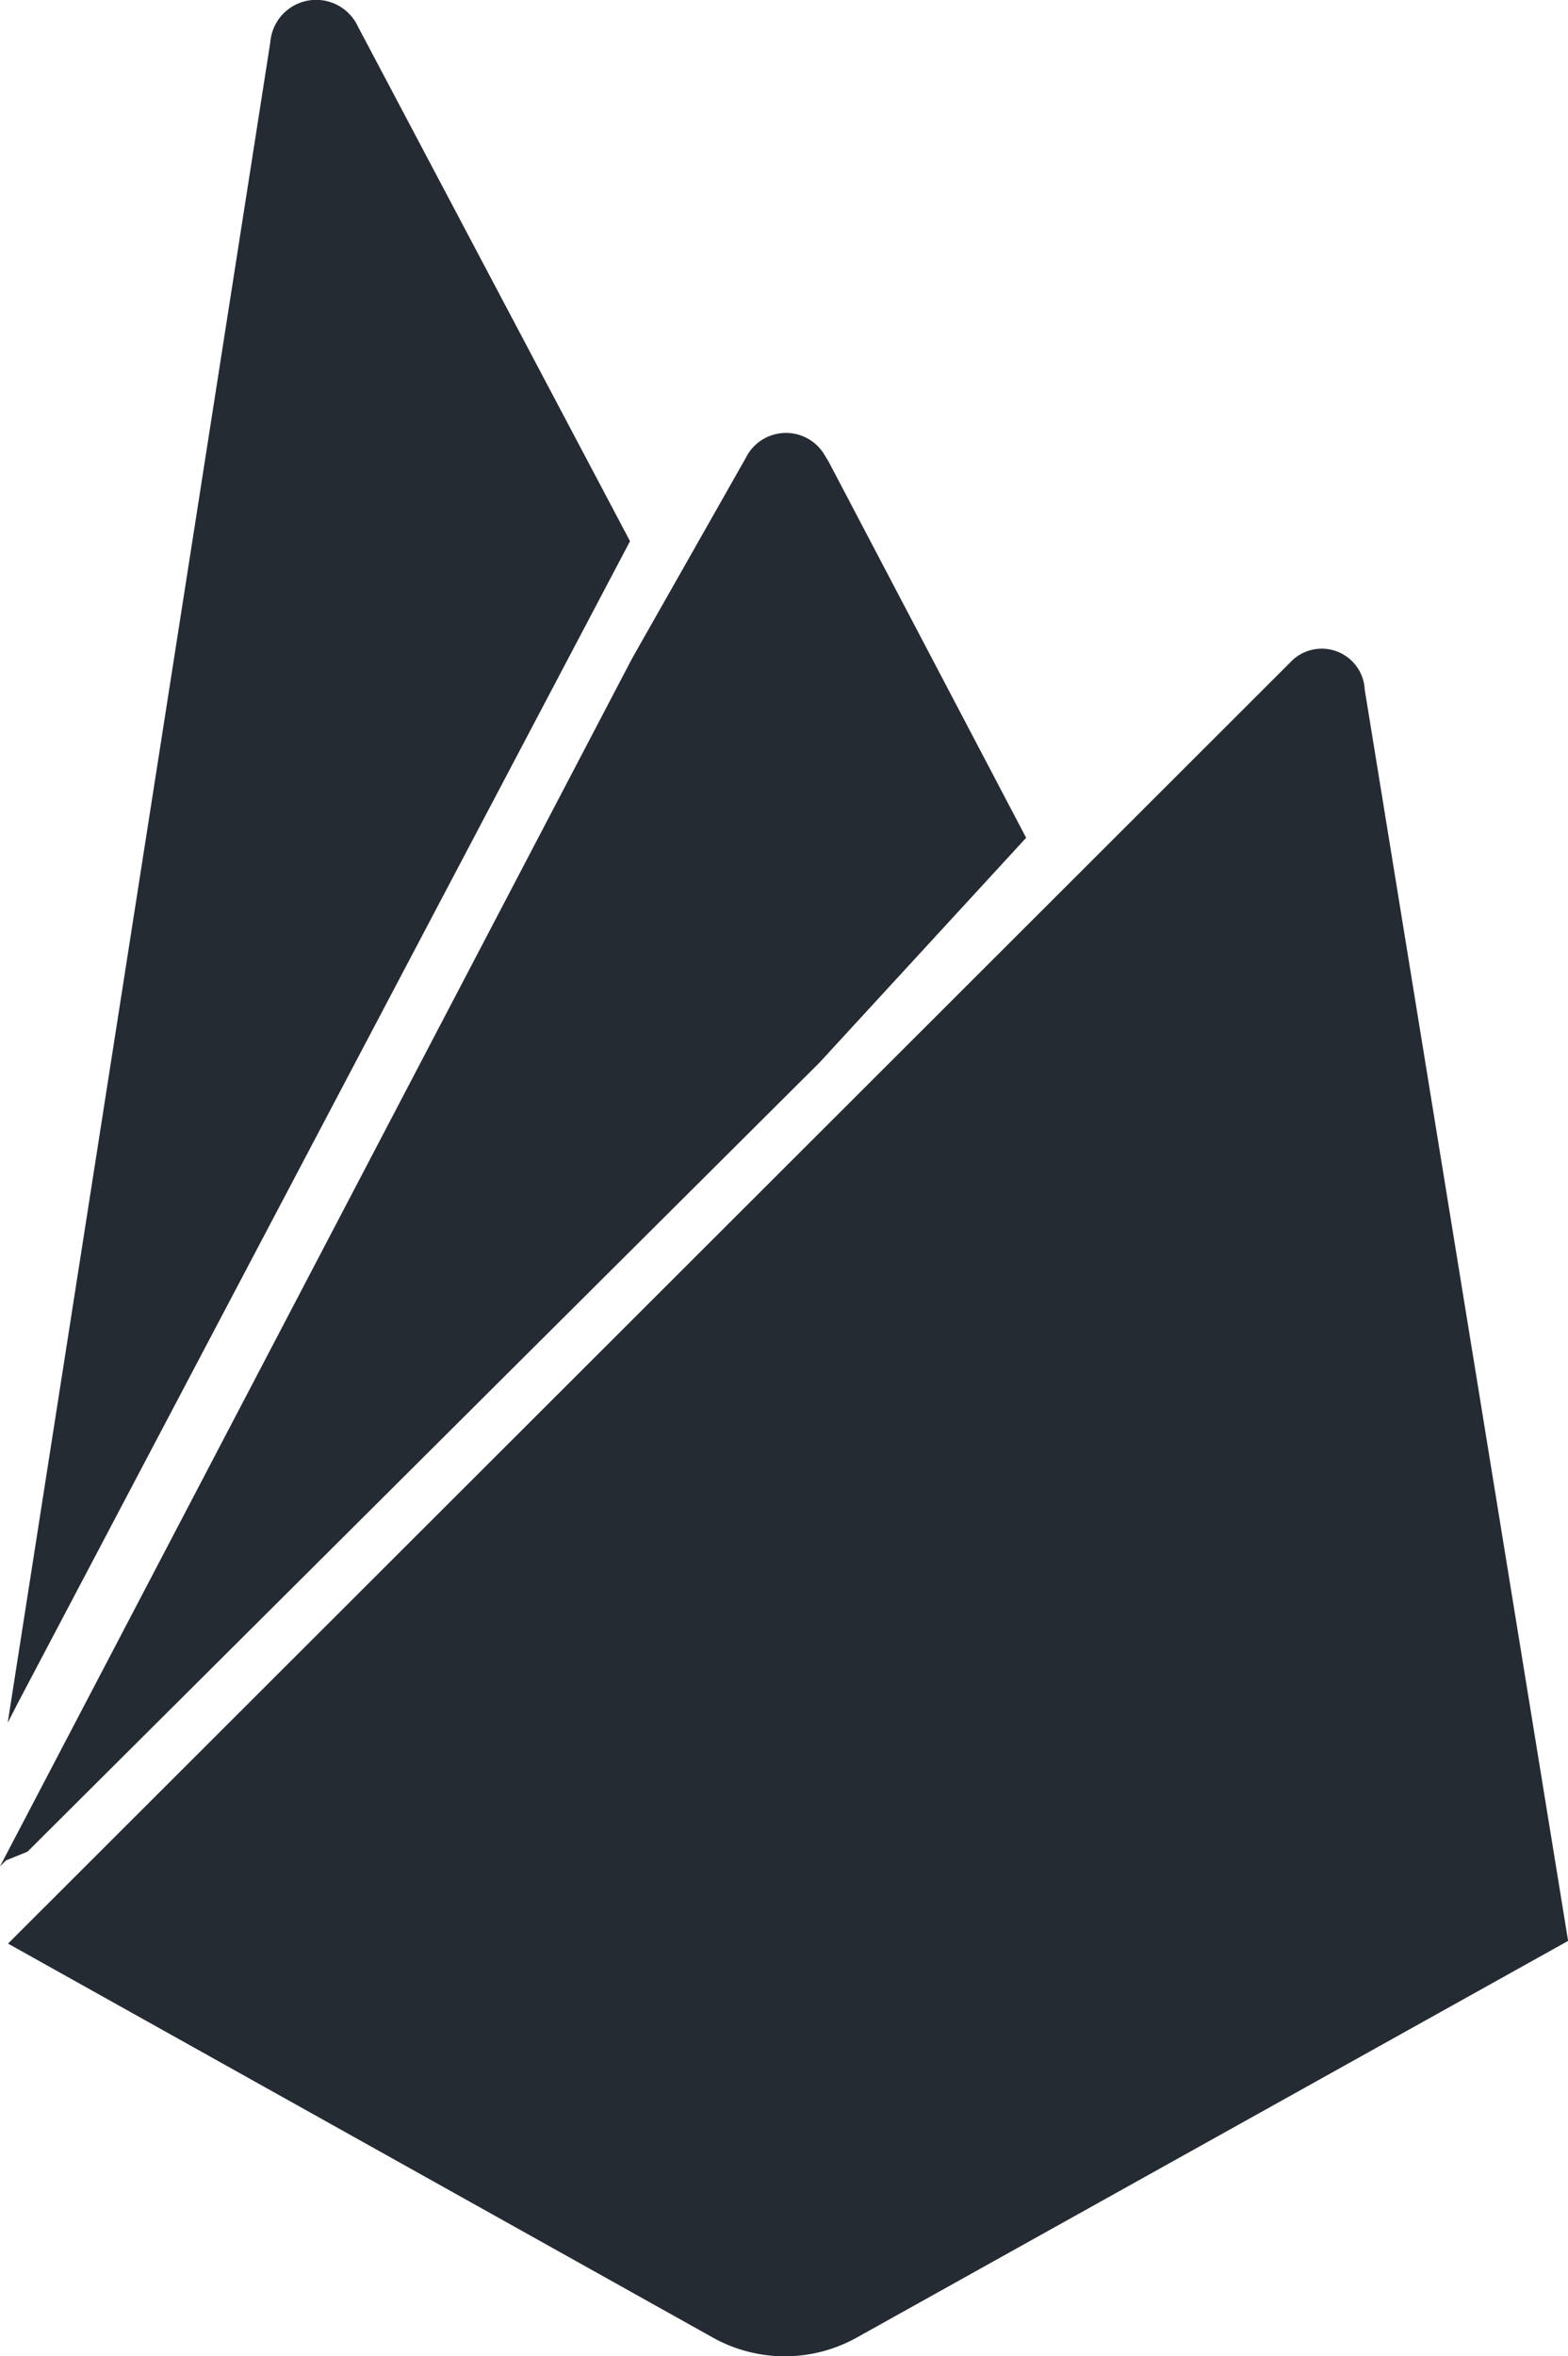 <svg id="Page-1" xmlns="http://www.w3.org/2000/svg" width="58.596" height="88.046" viewBox="0 0 58.596 88.046">
  <g id="ic-technology-firebase" transform="translate(0)">
    <path id="Combined-Shape" d="M48.216,24.752A1.608,1.608,0,0,1,51,25.772h0L58.6,72.524,32.015,87.347a5.516,5.516,0,0,1-5.375,0h0L.3,72.625ZM30.823,17.015l.143.236,7.381,14.054-7.722,8.4L1.027,69.19l-.805.327L0,69.74,23.616,24.612l4.253-7.5A1.675,1.675,0,0,1,30.823,17.015ZM10.1,1.587A1.72,1.72,0,0,1,13.376.992h0l10.168,19.23L.658,63.652l-.37.721Z" transform="translate(0)" fill="#252b33"/>
  </g>
</svg>
